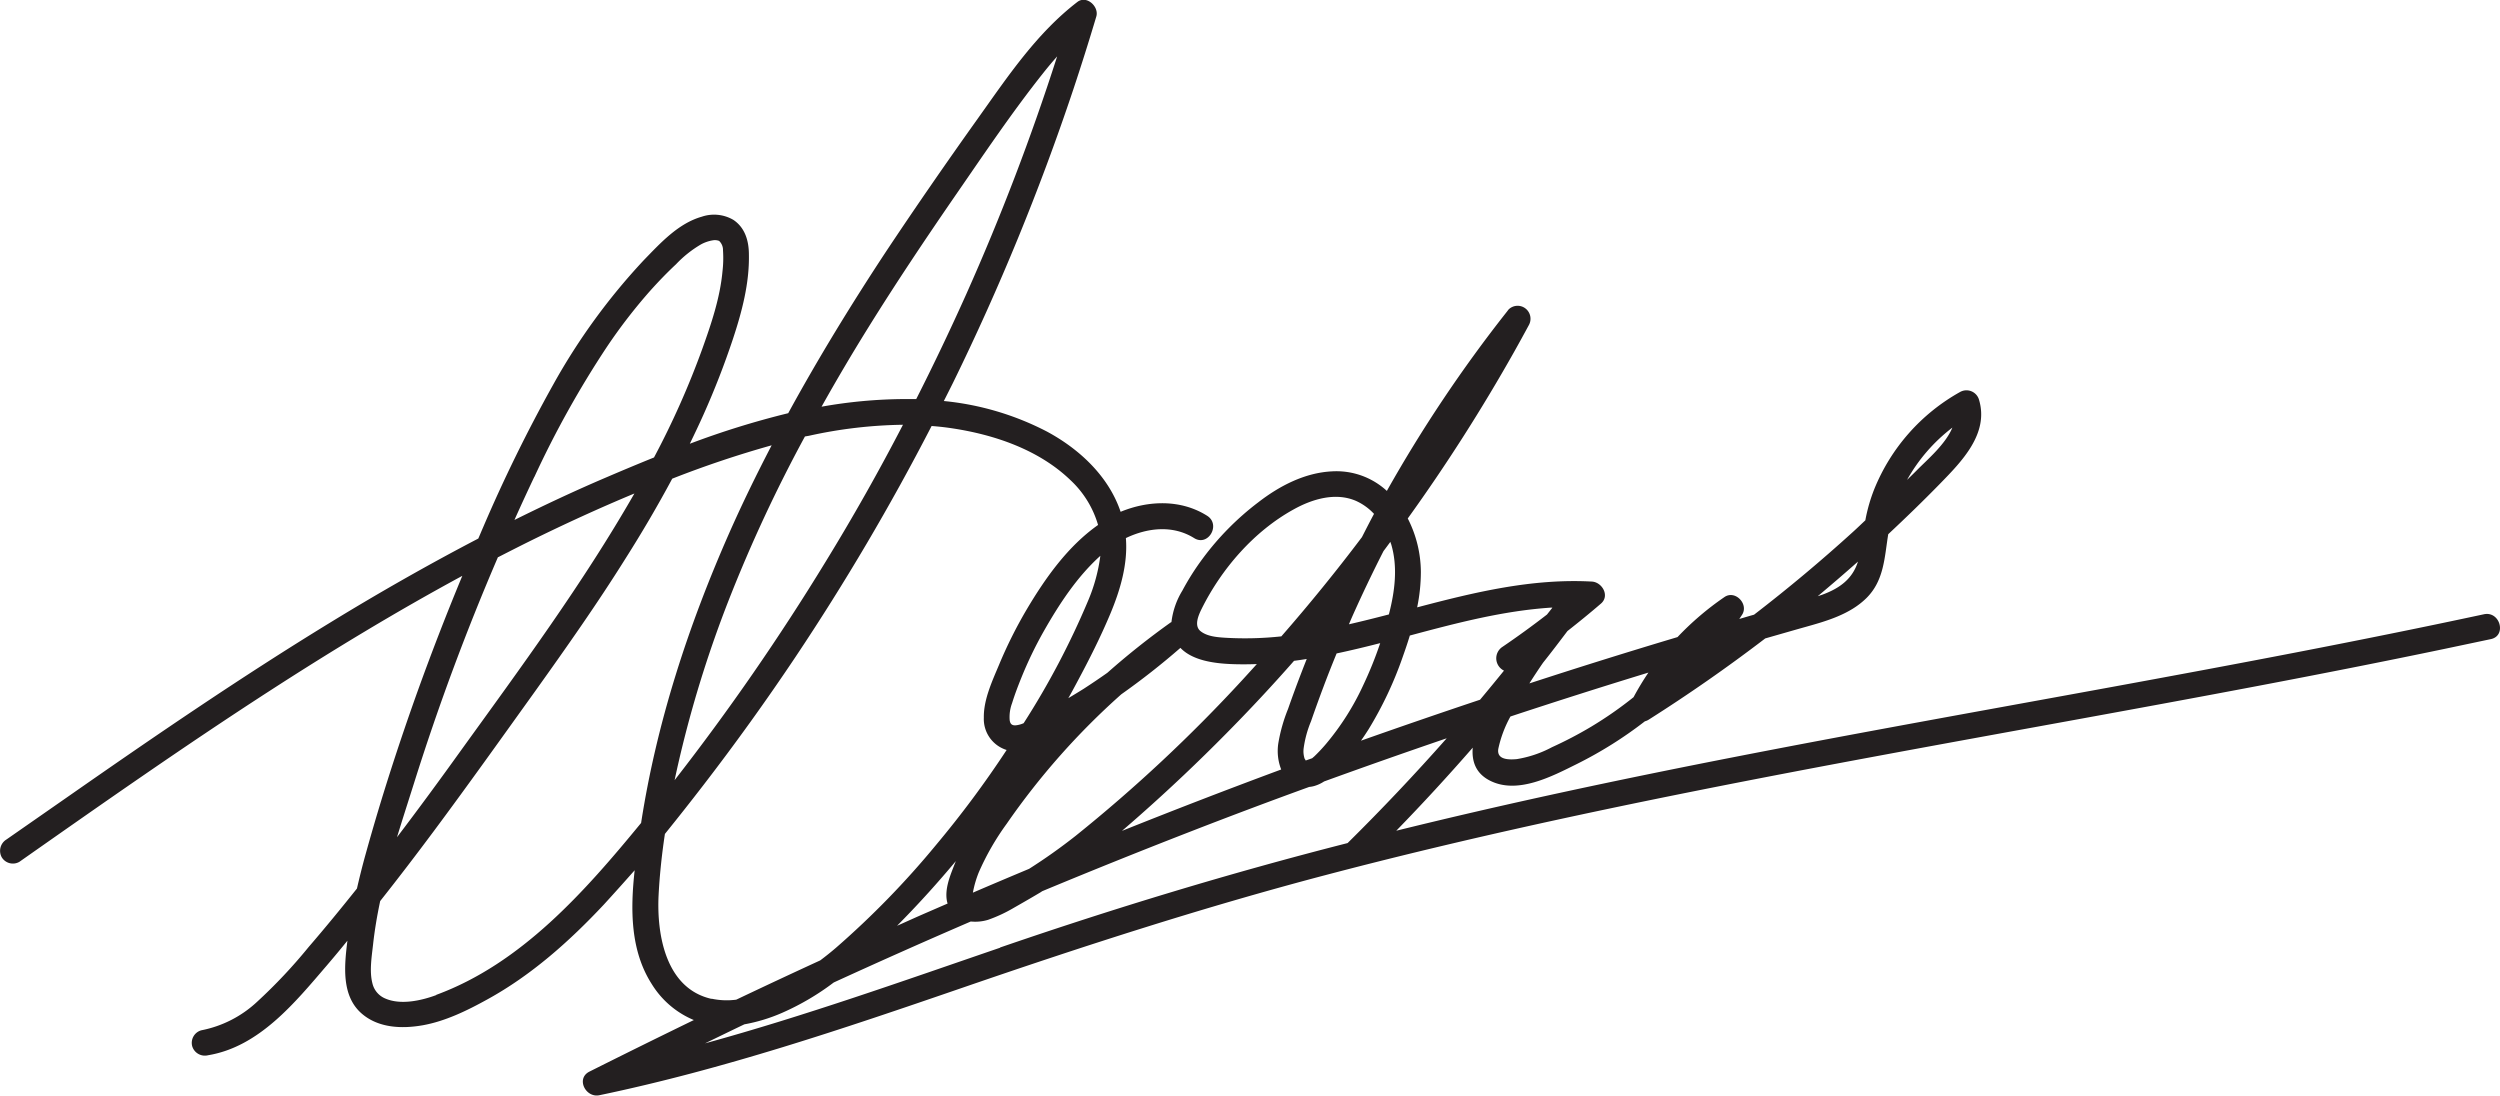 <svg id="Layer_1" data-name="Layer 1" xmlns="http://www.w3.org/2000/svg" viewBox="0 0 484.51 212.32"><defs><style>.cls-1{fill:#231f20;}</style></defs><title>mene signature</title><path class="cls-1" d="M481.38,119.05c-24.09,5.17-48.31,9.73-72.54,14.17s-48.51,8.76-72.69,13.49C314.2,151,292.32,155.63,270.6,161q7.63-7.84,14.82-16.1c-.21,2.6.55,4.93,3.24,6.34,5.38,2.83,12.18-.81,17-3.2a79.12,79.12,0,0,0,13.13-8.25,2.48,2.48,0,0,0,.74-.32q11.63-7.37,22.58-15.74c2.56-.73,5.11-1.47,7.67-2.19,4.2-1.17,8.71-2.46,11.91-5.6,3.49-3.43,3.53-8,4.26-12.41,3.4-3.18,6.75-6.42,10-9.75,4.2-4.31,9.57-9.72,7.59-16.31a2.53,2.53,0,0,0-3.67-1.5,37.81,37.81,0,0,0-16.61,18.78,32,32,0,0,0-1.75,6.09c-.79.74-1.56,1.49-2.36,2.21q-9.27,8.43-19.21,16.08l-.75.21-2.11.62.55-.83c1.31-2.06-1.34-4.84-3.42-3.42a56.37,56.37,0,0,0-9.1,7.76l-1.1.33q-13.86,4.16-27.61,8.65,1.26-2,2.64-4c1.6-2,3.18-4.09,4.74-6.15,2.2-1.73,4.37-3.49,6.49-5.32,1.76-1.51.24-4.15-1.76-4.27-11.61-.63-22.74,2.07-33.86,5a34,34,0,0,0,.72-6.82,23,23,0,0,0-2.54-10.41,345.93,345.93,0,0,0,20.65-32.35q1.43-2.55,2.81-5.11a2.52,2.52,0,0,0-.64-3.23,2.49,2.49,0,0,0-3.29.2c-.13.17-.25.34-.39.51h0a269.54,269.54,0,0,0-23.19,34.64,14.43,14.43,0,0,0-10.59-3.79c-5.29.25-10.19,2.8-14.33,6a53.75,53.75,0,0,0-10.77,10.9,48.94,48.94,0,0,0-3.94,6.21,15,15,0,0,0-2.12,6.12l-.07,0a148,148,0,0,0-12.35,9.81q-2.25,1.59-4.57,3.09c-1,.63-2,1.23-3,1.83.58-1,1.16-2.09,1.72-3.14,2.32-4.32,4.55-8.73,6.44-13.25s3.41-9.6,3-14.64c4.19-2,9.09-2.57,13.22,0,2.73,1.72,5.24-2.6,2.53-4.32-5.07-3.21-11.38-3-16.77-.77-2.3-6.83-7.91-12.12-14.26-15.54a54.83,54.83,0,0,0-20-5.93c.58-1.15,1.16-2.29,1.73-3.44a462.9,462.9,0,0,0,23.38-57q2.33-7,4.44-14.08c.57-1.92-1.89-4.19-3.67-2.82-7.92,6.09-13.49,14.45-19.23,22.5-6.07,8.51-12,17.08-17.81,25.81-6.73,10.21-13.14,20.66-19,31.39A164.21,164.21,0,0,0,133.69,86c.91-1.88,1.81-3.76,2.66-5.67a157.46,157.46,0,0,0,5.71-14.68c1.73-5.24,3.19-10.75,3.08-16.31,0-2.61-.72-5.19-3-6.72A7.4,7.4,0,0,0,136,42c-4.54,1.29-8,5.1-11.2,8.39a121.81,121.81,0,0,0-17.57,24.12,295.2,295.2,0,0,0-13.64,27.78c-.3.69-.59,1.39-.89,2.08-9.76,5.09-19.33,10.55-28.71,16.29-17.26,10.55-34,22-50.54,33.54L1.23,162.71a2.58,2.58,0,0,0-.9,3.42,2.52,2.52,0,0,0,3.42.9c16-11.23,32-22.46,48.41-33.07,12.2-7.89,24.65-15.44,37.44-22.36q-4.51,10.86-8.5,21.91c-3.78,10.52-7.23,21.17-10.21,31.93-.63,2.24-1.19,4.5-1.71,6.76-3.07,3.85-6.19,7.66-9.4,11.38a101.08,101.08,0,0,1-9.93,10.55A22,22,0,0,1,39,199.68a2.53,2.53,0,0,0-1.75,3.08,2.56,2.56,0,0,0,3.08,1.75c9.91-1.64,16.85-10.22,23-17.39,1.36-1.59,2.7-3.2,4-4.81-.58,4.76-1.24,10.68,2.8,14.15,3.24,2.78,7.73,2.95,11.75,2.25,4.39-.77,8.66-2.86,12.53-5C103,189,110.36,182.42,117,175.34c2-2.18,4-4.42,6-6.68-.84,7.62-.85,15.59,3.34,22.1a17.47,17.47,0,0,0,8.13,6.93q-10.16,4.94-20.25,10c-2.64,1.34-.72,5.11,1.93,4.57,24-5,47.29-12.88,70.46-20.86s46.59-15.57,70.38-21.83,47.6-11.48,71.6-16.28c24.16-4.83,48.41-9.2,72.65-13.62s48.48-8.89,72.6-13.93l8.91-1.88C485.85,123.19,484.52,118.37,481.38,119.05Zm-103-36.18c-1.33,3.23-4.79,6.14-6.9,8.28-.62.63-1.26,1.24-1.89,1.86A33,33,0,0,1,378.38,82.87Zm-18.31,26c-1.05,3.31-3.51,5.16-7,6.42l-.79.26Q356.23,112.25,360.07,108.85Zm-43.46,26.23a74,74,0,0,1-8.19,5.71,76.15,76.15,0,0,1-7.64,4,21.93,21.93,0,0,1-6.82,2.31c-1.55.14-3.94.15-3.58-2a22.62,22.62,0,0,1,2.35-6.26q13.32-4.4,26.74-8.51A54.65,54.65,0,0,0,316.61,135.08Zm-15.88-17.33h.13l-1.05,1.33q-4.26,3.3-8.71,6.32a2.65,2.65,0,0,0,.38,4.55q-2.3,2.84-4.64,5.64-11.58,3.87-23.08,7.94c.51-.72,1-1.46,1.47-2.2a72.24,72.24,0,0,0,6.63-14.06c.48-1.35.95-2.73,1.37-4.12C282.3,120.74,291.38,118.35,300.73,117.75ZM183.47,174.32a4.8,4.8,0,0,0,.18.79c-2,.87-4,1.73-6,2.61l-3.79,1.7.69-.71c3.73-3.79,7.29-7.75,10.7-11.83-.2.49-.4,1-.59,1.49C183.94,170.22,183.2,172.32,183.47,174.32Zm5.08-1.33a20.37,20.37,0,0,1,1.13-3.9,49.75,49.75,0,0,1,5.42-9.44,140.55,140.55,0,0,1,22.21-25.09,142.52,142.52,0,0,0,11.46-9c2.34,2.45,6.51,3,9.81,3.14,1.67.07,3.32.06,5,0-.91,1-1.81,2-2.73,3A294.8,294.8,0,0,1,208.45,162a108.65,108.65,0,0,1-9,6.38C195.83,169.9,192.19,171.43,188.55,173Zm32.3-14.93q8.66-7.65,16.77-15.87,6.8-6.87,13.17-14.12,1.25-.16,2.46-.36c-.3.76-.6,1.52-.89,2.28q-1.43,3.69-2.74,7.43a31.46,31.46,0,0,0-1.89,6.71,9.91,9.91,0,0,0,.57,5q-15.51,5.75-30.86,11.9Q219.15,159.56,220.85,158.06Zm32.2-10.67c-.06-.15-.27-.49-.16-.21a4.61,4.61,0,0,1-.24-2.14,20.91,20.91,0,0,1,1.43-5.25c.79-2.29,1.62-4.57,2.47-6.83s1.63-4.22,2.49-6.32c2.83-.6,5.64-1.28,8.45-2a74.68,74.68,0,0,1-3.26,8.09A50.41,50.41,0,0,1,257,144.16a32.2,32.2,0,0,1-2.26,2.41l-.44.38Zm16.54-42c1.36,4.47.73,9.25-.42,13.69-2.58.67-5.16,1.32-7.74,1.91.21-.5.42-1,.64-1.5q2.87-6.43,6.06-12.69c.45-.59.89-1.19,1.33-1.79C269.5,105.17,269.55,105.3,269.59,105.42ZM232.88,118c3.88-7.81,10.17-15.06,17.86-19.29,3.6-2,8.12-3.36,12.09-1.62a10.88,10.88,0,0,1,3.46,2.5c-.8,1.49-1.57,3-2.34,4.51q-7.47,9.9-15.62,19.23a65.31,65.31,0,0,1-10.83.27c-1.58-.1-3.53-.24-4.82-1.27S232.22,119.33,232.88,118Zm-34.5,22.16a5,5,0,0,1-1.52.41c-.89.07-1.1-.45-1.18-1a7.65,7.65,0,0,1,.46-3.28c.51-1.65,1.13-3.28,1.78-4.89a76.59,76.59,0,0,1,4.33-9c3-5.28,6.46-10.59,11-14.68a33.06,33.06,0,0,1-2.4,8.77A155.17,155.17,0,0,1,198.38,140.17ZM168.29,63.46c5.35-8.61,11-17.05,16.74-25.39,5.53-8,11-16.17,17.05-23.79q1.35-1.71,2.8-3.35A449.72,449.72,0,0,1,187.27,57q-4.61,10.29-9.7,20.34c-.83,0-1.65,0-2.48,0a93.8,93.8,0,0,0-15.87,1.48Q163.6,71,168.29,63.46Zm-11.53,21A89.45,89.45,0,0,1,175,82.32Q168,95.84,160,108.88a453.49,453.49,0,0,1-29.26,42.32q.73-3.42,1.56-6.79a224.55,224.55,0,0,1,8.87-27.95A283.72,283.72,0,0,1,156,84.59Zm-53.21,8a189.35,189.35,0,0,1,14-25.13,103.23,103.23,0,0,1,8.48-11c1.59-1.77,3.24-3.49,5-5.13a21.78,21.78,0,0,1,4.83-3.84,7.32,7.32,0,0,1,2.26-.78,2.29,2.29,0,0,1,1.25.11,2.42,2.42,0,0,1,.75,1.84,22,22,0,0,1-.1,4.06c-.47,5.16-2.19,10.21-3.93,15.07a162.47,162.47,0,0,1-9.34,21c-3.15,1.27-6.27,2.58-9.35,3.9-6,2.56-11.87,5.32-17.7,8.21Q101.58,96.57,103.55,92.42Zm-7,15.52c2.07-1.06,4.15-2.12,6.23-3.15,6.63-3.27,13.35-6.35,20.17-9.19-10,17.46-22,33.7-33.76,50-4,5.58-8.09,11.14-12.25,16.62,1.07-3.52,2.2-7,3.3-10.49C84.92,136.88,90.36,122.25,96.52,107.94Zm-12,84.87c-3,1.11-6.88,1.93-9.8.7a4.22,4.22,0,0,1-2.58-3c-.6-2.34-.13-5.12.13-7.49.31-2.83.79-5.64,1.38-8.43,3.54-4.47,7-9,10.41-13.58,6.64-8.92,13.1-18,19.56-27,6.07-8.5,12.07-17,17.63-25.89,3.17-5,6.19-10.15,9-15.39a200.84,200.84,0,0,1,19.27-6.47c-2.9,5.58-5.67,11.23-8.22,17-7.94,18-14.08,36.76-17.08,56.19C113.35,172.76,101.08,186.72,84.54,192.81Zm53.36.74c-8.91-2-10.66-12.48-10.27-20.13.2-3.95.63-7.9,1.22-11.84,2.51-3.11,5-6.26,7.43-9.42q9.34-12.12,17.86-24.85a460.4,460.4,0,0,0,26.4-44.79c1.27.1,2.53.23,3.79.42,8.31,1.23,17,4.15,23.17,10.12a19.16,19.16,0,0,1,5.3,8.64c-5.88,4.14-10.25,10.33-13.87,16.44a87.14,87.14,0,0,0-5.33,10.68c-1.33,3.18-3,6.73-2.94,10.24a6.28,6.28,0,0,0,4.42,6.25,197.46,197.46,0,0,1-13.66,18.38,168.15,168.15,0,0,1-19.47,20q-1.45,1.24-3,2.4-8.16,3.75-16.27,7.61A13.93,13.93,0,0,1,137.9,193.55Zm55.92-9.92c-18.95,6.5-37.87,13.23-57.2,18.54,2.54-1.23,5.08-2.47,7.63-3.69a32.56,32.56,0,0,0,7.32-2.23,49.53,49.53,0,0,0,10-5.88q13.21-6.06,26.56-11.82a8.59,8.59,0,0,0,3.34-.32,28.33,28.33,0,0,0,5-2.33c1.76-1,3.49-2,5.17-3,.12-.07.22-.15.33-.22q14.42-6,29-11.66,11.32-4.4,22.75-8.55a5.27,5.27,0,0,0,.95-.17,6.91,6.91,0,0,0,1.93-.89q11.84-4.3,23.77-8.37-9.26,10.48-19.21,20.31C238.46,169.18,216,176,193.82,183.63Z"/></svg>